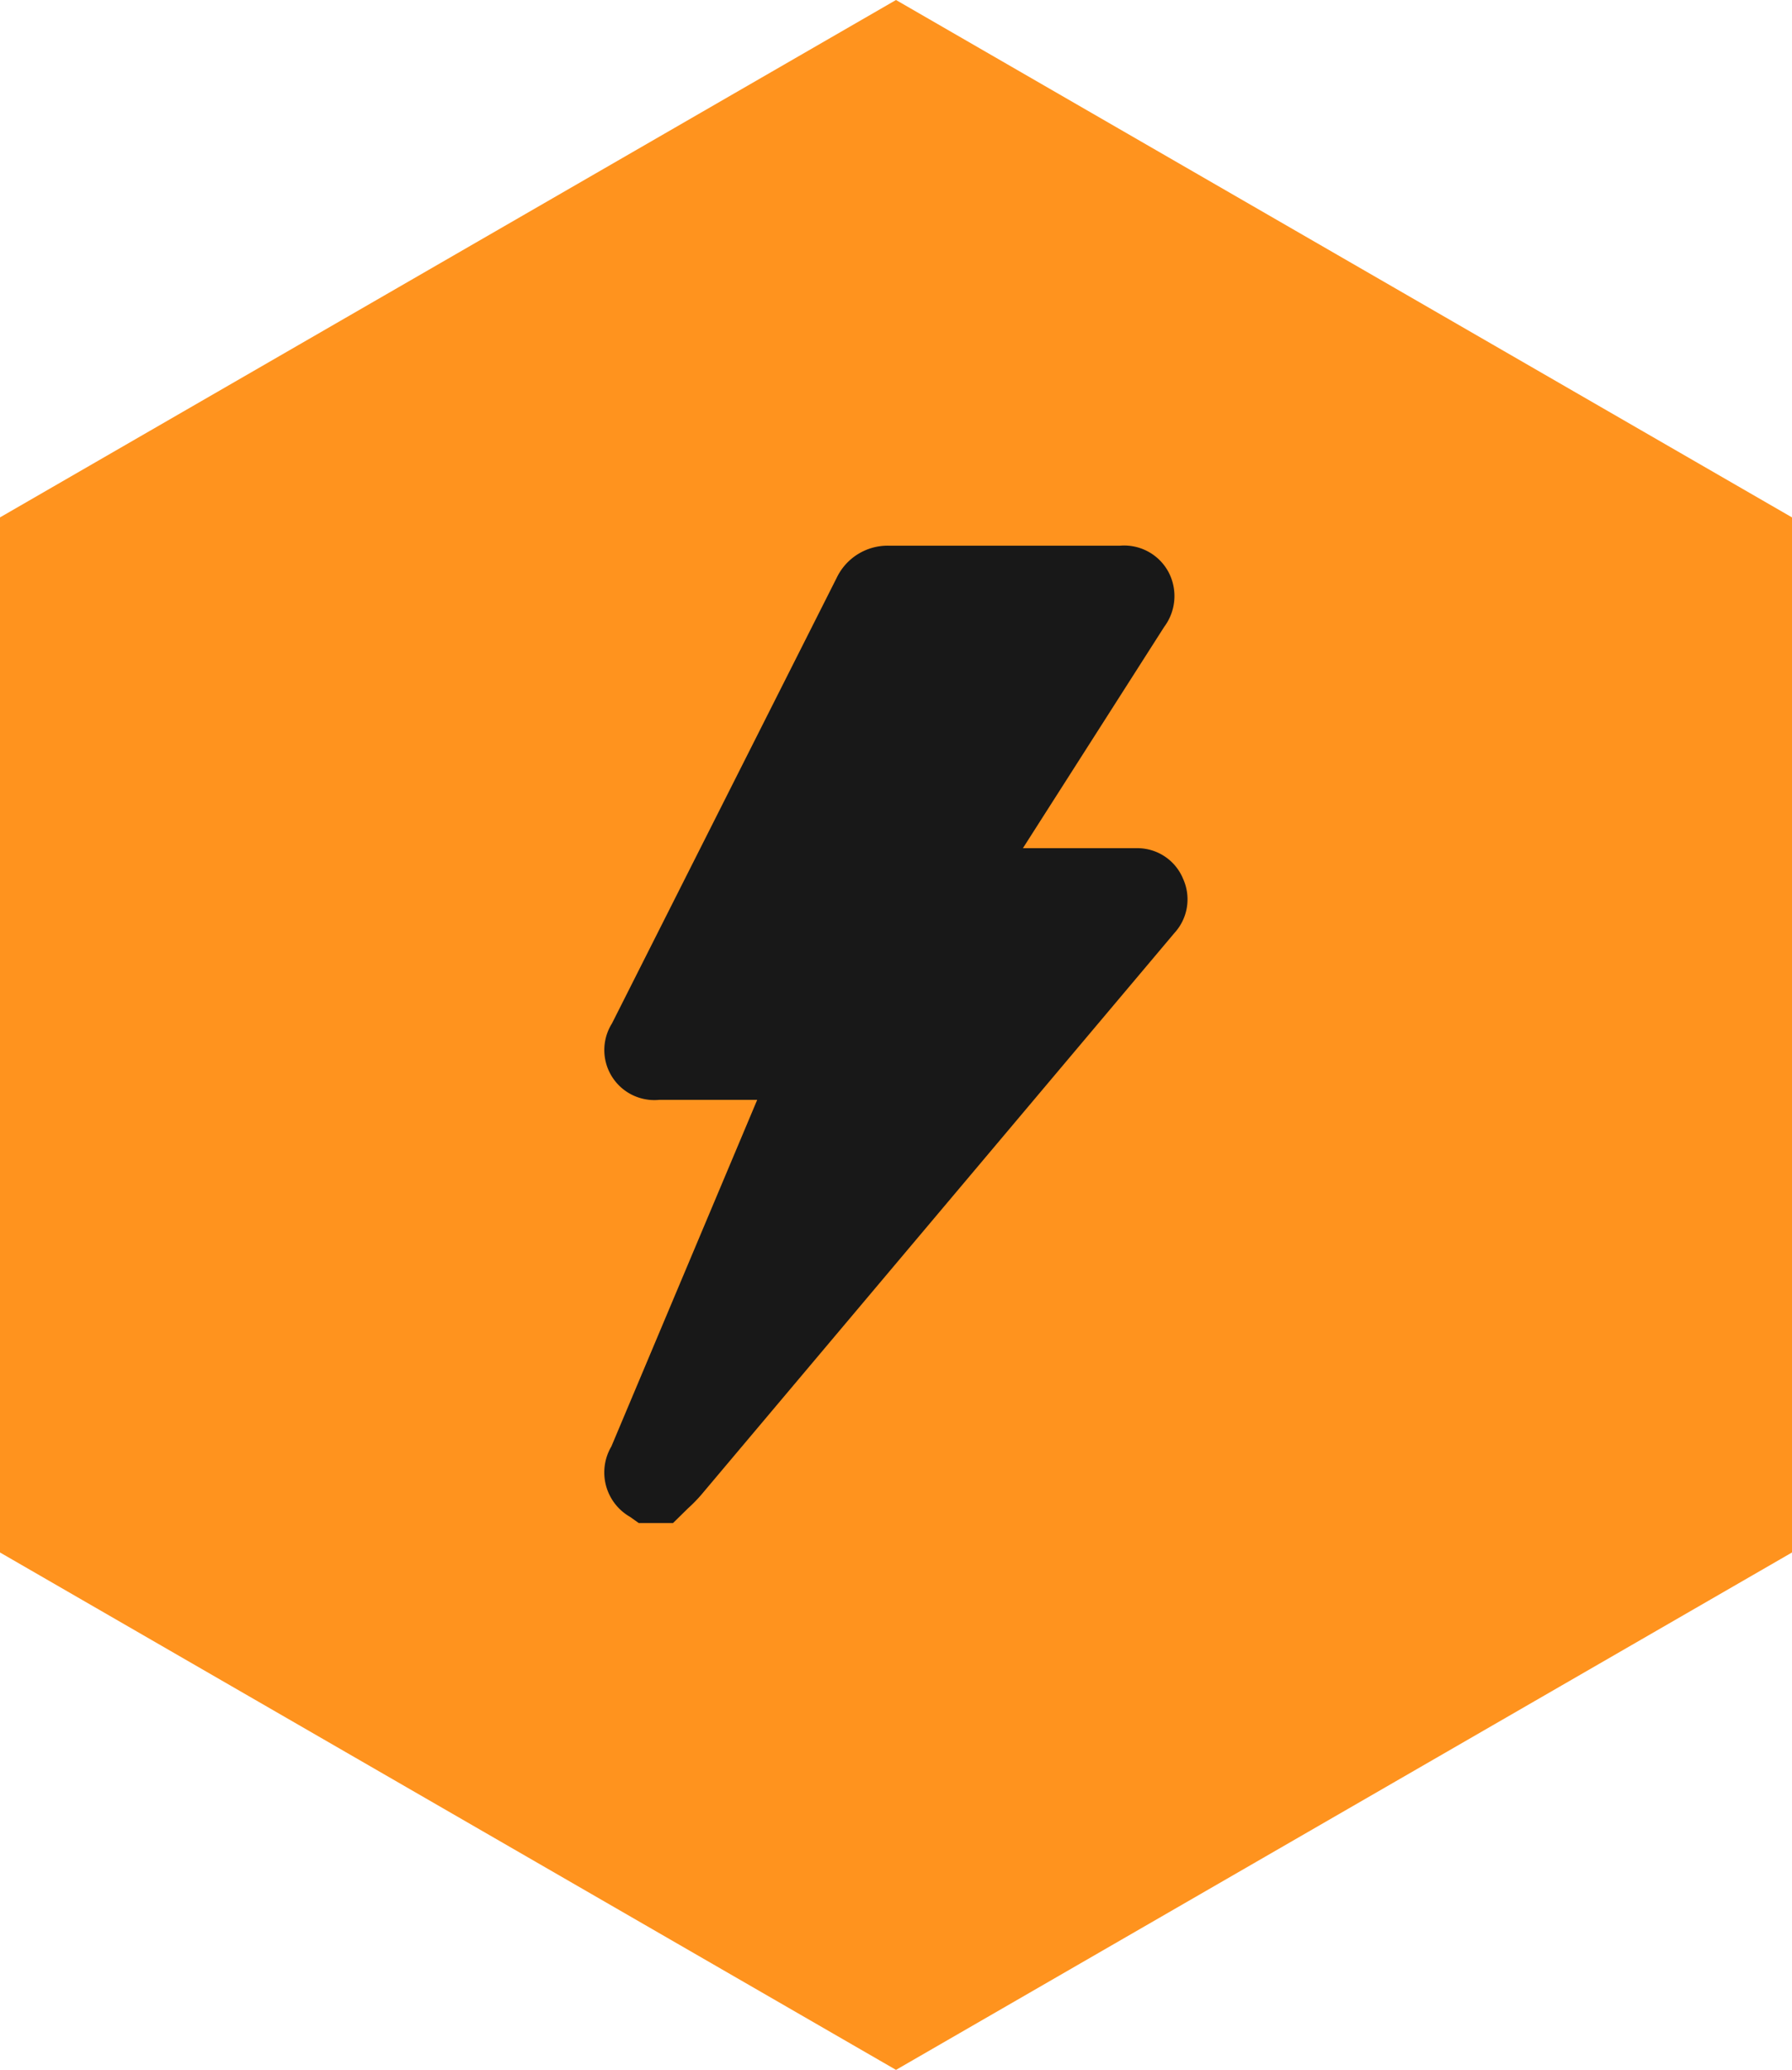 <svg xmlns="http://www.w3.org/2000/svg" viewBox="0 0 63.4 73.21"><defs><style>.cls-1{fill:#ff931e;}.cls-2{fill:#181818;}</style></defs><g id="Capa_2" data-name="Capa 2"><g id="pc"><polygon class="cls-1" points="63.4 54.91 63.4 18.3 31.7 0 0 18.3 0 54.91 31.7 73.21 63.4 54.91"/><path class="cls-2" d="M41.86,31.09A1.75,1.75,0,0,0,40.19,30h-4l5-7.83a1.82,1.82,0,0,0,.16-1.92,1.78,1.78,0,0,0-1.72-.95h0c-2.73,0-5.47,0-8.2,0h0a2,2,0,0,0-1.83,1.14L21.65,36.2a1.77,1.77,0,0,0,1.68,2.7h3.46L21.63,51.16a1.81,1.81,0,0,0,.66,2.49l.31.22h1.21l.53-.52a5.32,5.32,0,0,0,.47-.48L41.55,33A1.76,1.76,0,0,0,41.86,31.09Z"/></g></g></svg>